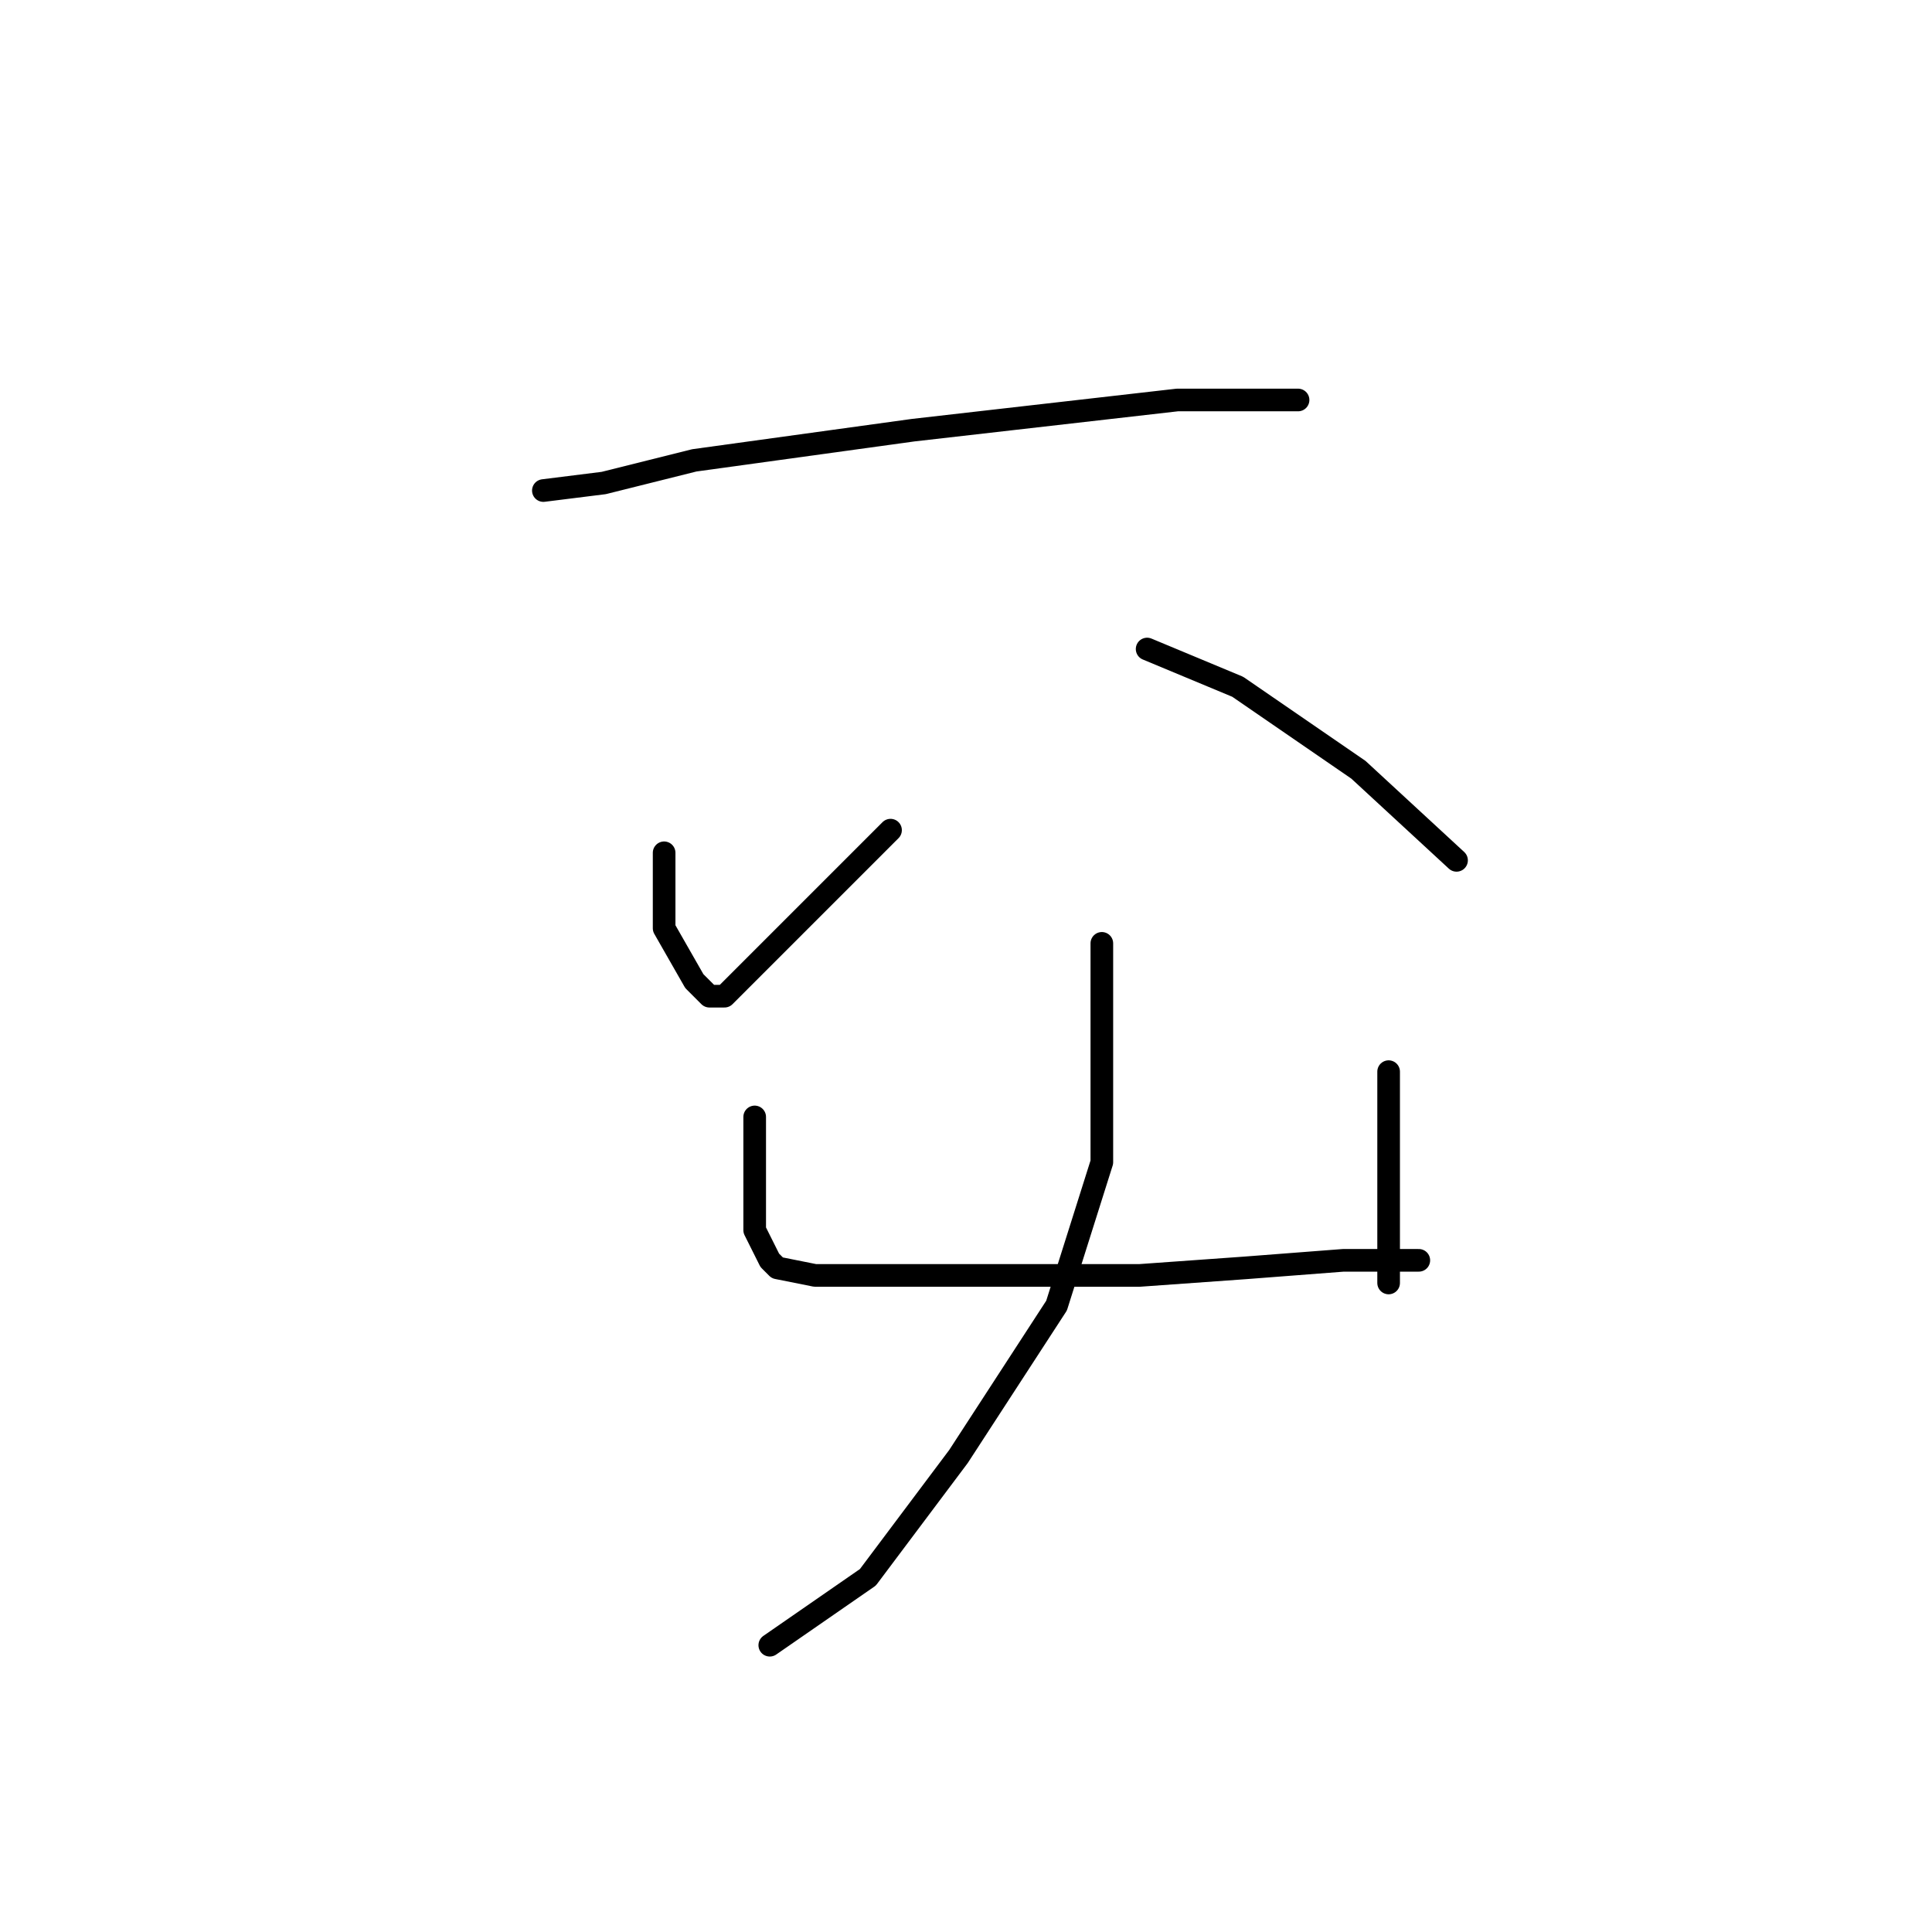 <?xml version="1.0" standalone="no"?>
    <svg width="256" height="256" xmlns="http://www.w3.org/2000/svg" version="1.1">
    <polyline stroke="black" stroke-width="3" stroke-linecap="round" fill="transparent" stroke-linejoin="round" points="72 65 80 64 92 61 121 57 156 53 172 53 172 53 " />
        <polyline stroke="black" stroke-width="3" stroke-linecap="round" fill="transparent" stroke-linejoin="round" points="88 113 88 123 92 130 94 132 96 132 105 123 118 110 118 110 " />
        <polyline stroke="black" stroke-width="3" stroke-linecap="round" fill="transparent" stroke-linejoin="round" points="152 86 164 91 180 102 193 114 193 114 " />
        <polyline stroke="black" stroke-width="3" stroke-linecap="round" fill="transparent" stroke-linejoin="round" points="100 148 100 157 100 163 102 167 103 168 108 169 119 169 135 169 151 169 165 168 178 167 185 167 188 167 188 167 " />
        <polyline stroke="black" stroke-width="3" stroke-linecap="round" fill="transparent" stroke-linejoin="round" points="184 142 184 146 184 156 184 167 184 170 184 170 " />
        <polyline stroke="black" stroke-width="3" stroke-linecap="round" fill="transparent" stroke-linejoin="round" points="146 125 146 137 146 154 140 173 127 193 115 209 102 218 102 218 " />
        </svg>